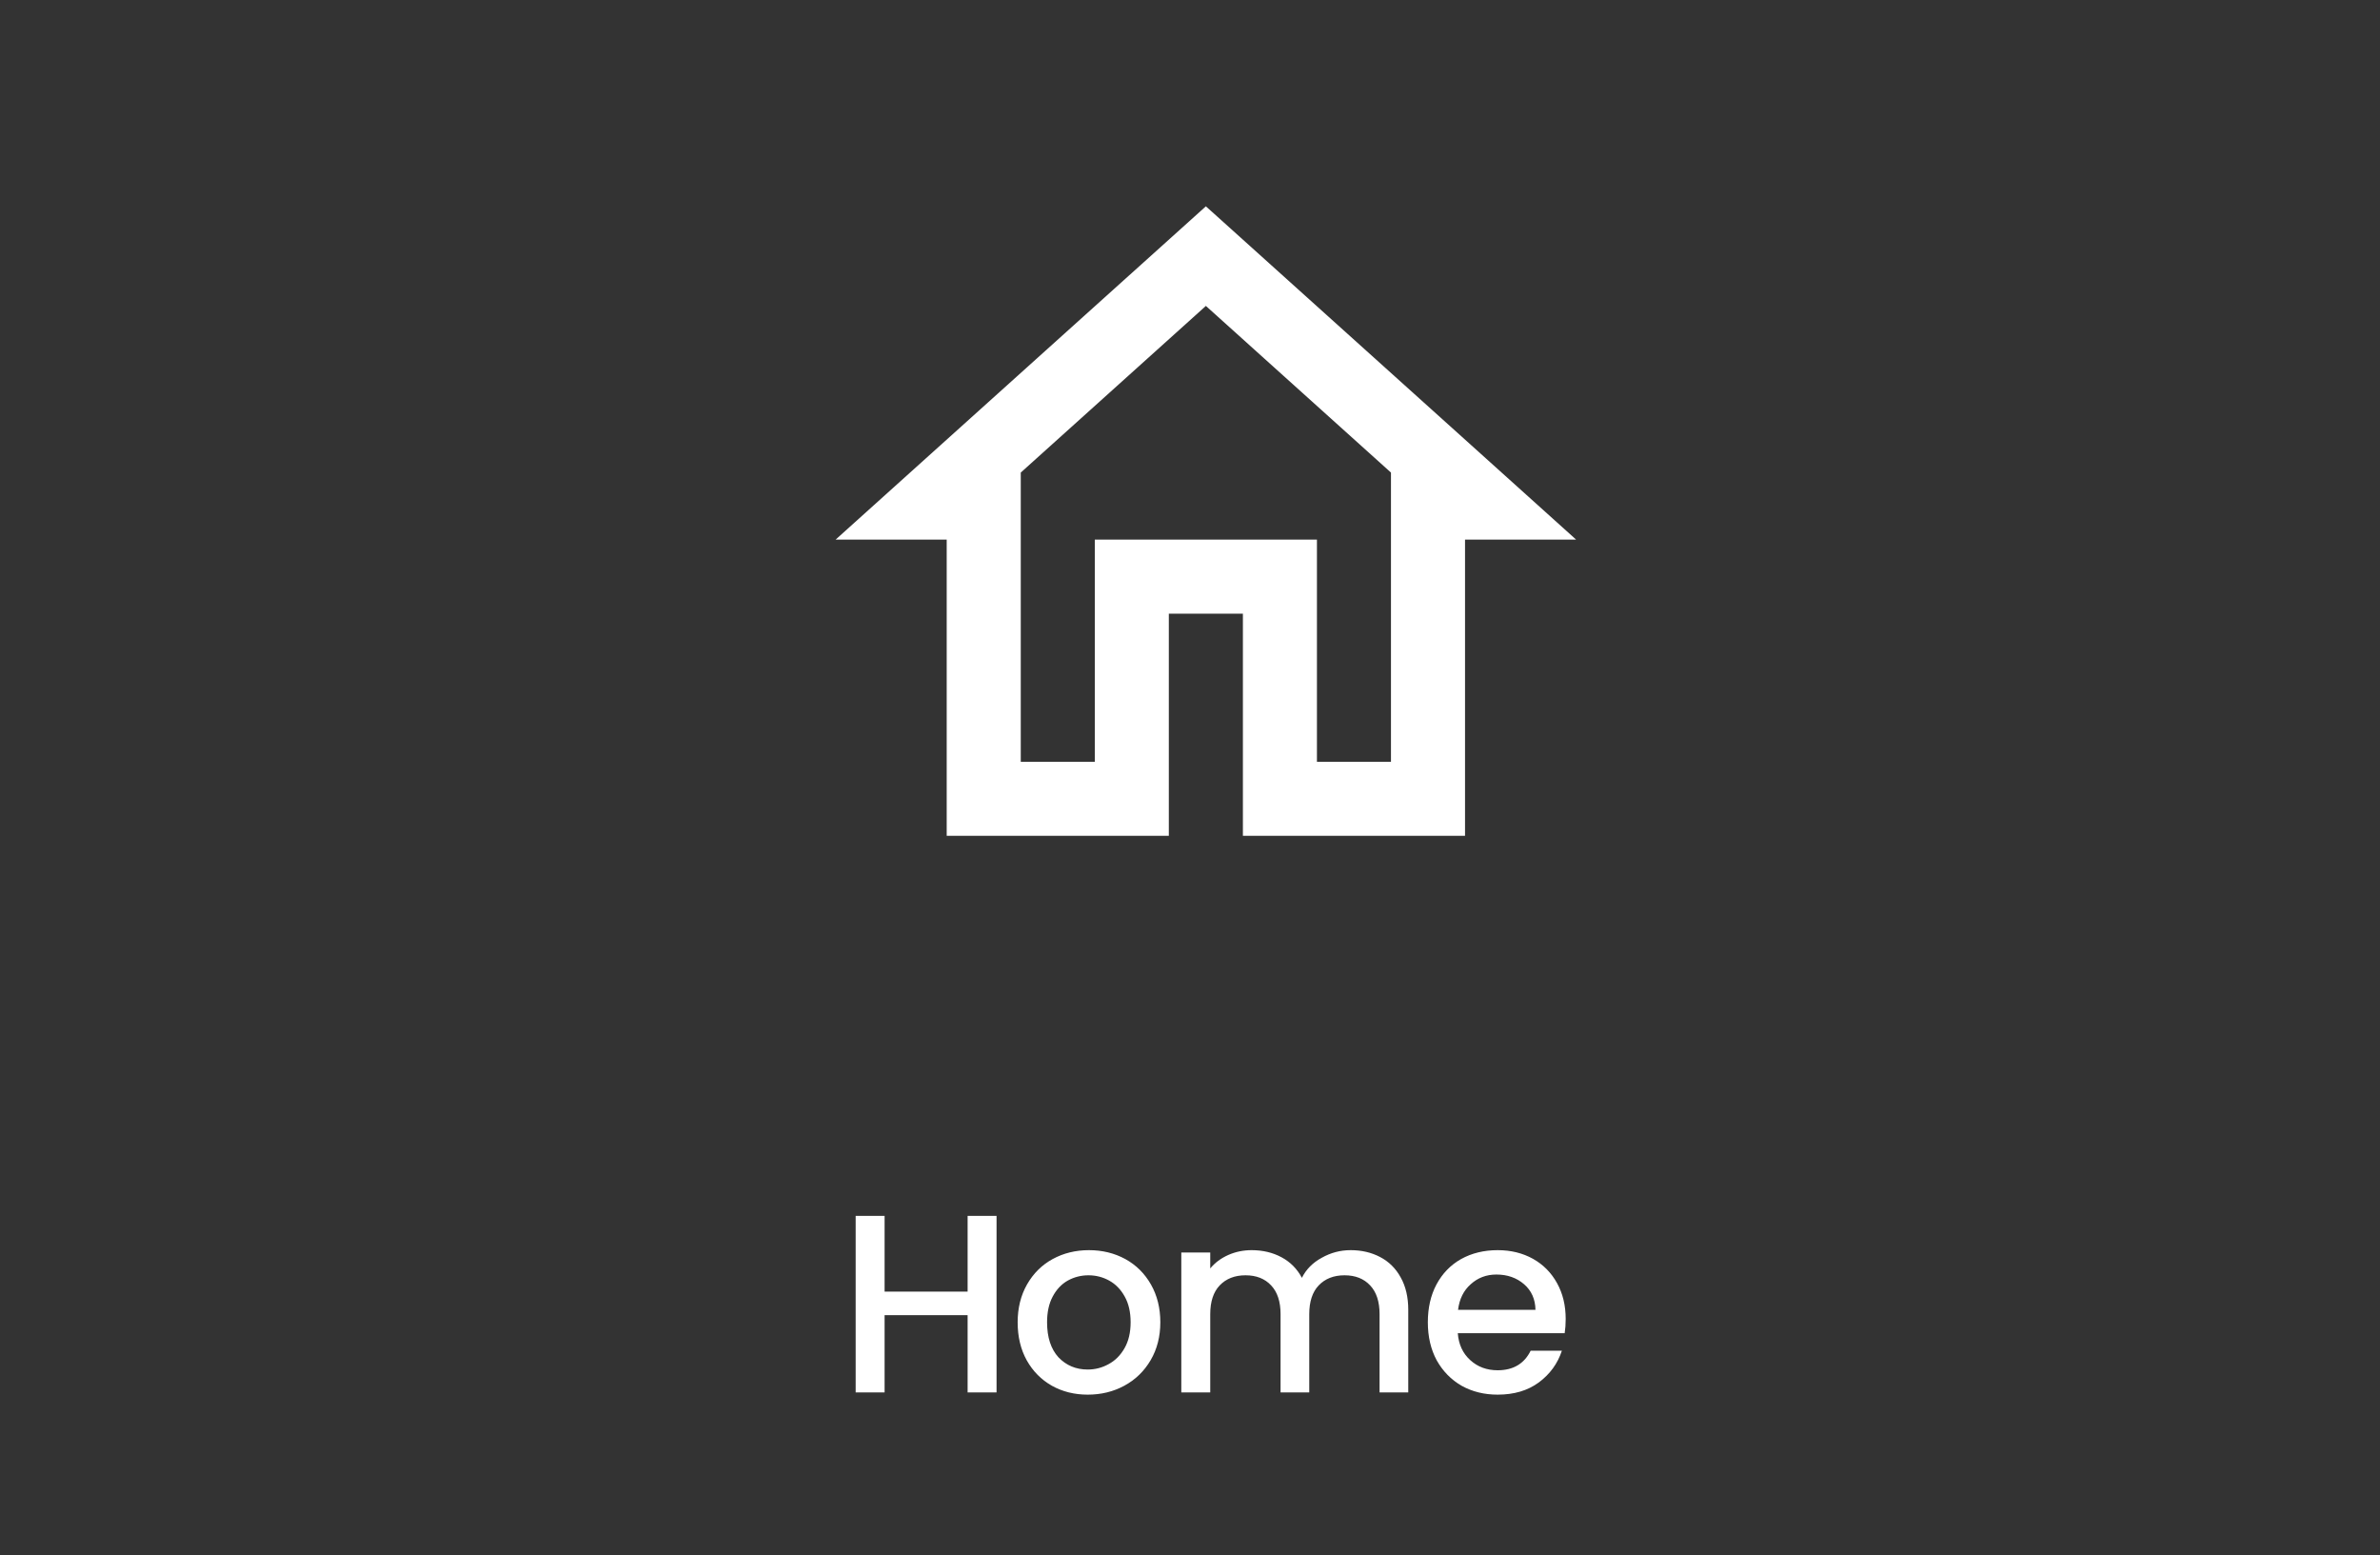 <svg width="75" height="49" viewBox="0 0 75 49" fill="none" xmlns="http://www.w3.org/2000/svg">
<rect x="0" y="0" width="75" height="49" fill="#333333" stroke="none"/>
<path d="M38 9.638L43.833 14.888V24H41.5V17H34.5V24H32.167V14.888L38 9.638ZM38 6.5L26.333 17H29.833V26.333H36.833V19.333H39.167V26.333H46.167V17H49.667" fill="white"/>
<path d="M31.404 38.306V43.867H30.492V41.434H27.876V43.867H26.964V38.306H27.876V40.691H30.492V38.306H31.404ZM34.276 43.938C33.861 43.938 33.484 43.845 33.148 43.658C32.812 43.467 32.548 43.2 32.356 42.858C32.164 42.512 32.069 42.112 32.069 41.658C32.069 41.211 32.167 40.813 32.364 40.467C32.562 40.12 32.831 39.853 33.172 39.666C33.514 39.48 33.895 39.386 34.316 39.386C34.738 39.386 35.119 39.48 35.461 39.666C35.802 39.853 36.071 40.12 36.269 40.467C36.466 40.813 36.565 41.211 36.565 41.658C36.565 42.106 36.463 42.504 36.261 42.85C36.058 43.197 35.781 43.467 35.428 43.658C35.082 43.845 34.698 43.938 34.276 43.938ZM34.276 43.147C34.511 43.147 34.73 43.09 34.932 42.978C35.141 42.867 35.309 42.699 35.437 42.474C35.565 42.251 35.629 41.978 35.629 41.658C35.629 41.339 35.567 41.069 35.444 40.85C35.322 40.627 35.159 40.459 34.956 40.346C34.754 40.234 34.535 40.178 34.3 40.178C34.066 40.178 33.847 40.234 33.645 40.346C33.447 40.459 33.29 40.627 33.172 40.85C33.055 41.069 32.996 41.339 32.996 41.658C32.996 42.133 33.117 42.501 33.356 42.763C33.602 43.019 33.908 43.147 34.276 43.147ZM42.562 39.386C42.909 39.386 43.218 39.459 43.49 39.602C43.767 39.746 43.983 39.96 44.138 40.242C44.298 40.525 44.378 40.867 44.378 41.267V43.867H43.474V41.403C43.474 41.008 43.375 40.706 43.178 40.498C42.981 40.285 42.711 40.178 42.37 40.178C42.029 40.178 41.757 40.285 41.554 40.498C41.357 40.706 41.258 41.008 41.258 41.403V43.867H40.354V41.403C40.354 41.008 40.255 40.706 40.058 40.498C39.861 40.285 39.591 40.178 39.25 40.178C38.909 40.178 38.637 40.285 38.434 40.498C38.237 40.706 38.138 41.008 38.138 41.403V43.867H37.226V39.459H38.138V39.962C38.287 39.781 38.477 39.64 38.706 39.538C38.935 39.437 39.181 39.386 39.442 39.386C39.794 39.386 40.109 39.461 40.386 39.611C40.663 39.76 40.877 39.976 41.026 40.258C41.159 39.992 41.367 39.781 41.65 39.627C41.933 39.467 42.237 39.386 42.562 39.386ZM49.339 41.554C49.339 41.72 49.328 41.869 49.307 42.002H45.939C45.965 42.355 46.096 42.637 46.331 42.85C46.565 43.064 46.853 43.17 47.195 43.17C47.685 43.17 48.032 42.965 48.235 42.554H49.219C49.085 42.96 48.843 43.293 48.491 43.554C48.144 43.81 47.712 43.938 47.195 43.938C46.773 43.938 46.395 43.845 46.059 43.658C45.728 43.467 45.467 43.2 45.275 42.858C45.088 42.512 44.995 42.112 44.995 41.658C44.995 41.205 45.085 40.808 45.267 40.467C45.453 40.12 45.712 39.853 46.043 39.666C46.379 39.48 46.763 39.386 47.195 39.386C47.611 39.386 47.981 39.477 48.307 39.658C48.632 39.84 48.885 40.096 49.067 40.426C49.248 40.752 49.339 41.128 49.339 41.554ZM48.387 41.267C48.381 40.931 48.261 40.661 48.027 40.459C47.792 40.256 47.501 40.154 47.155 40.154C46.84 40.154 46.571 40.256 46.347 40.459C46.123 40.656 45.989 40.925 45.947 41.267H48.387Z" fill="white"/>
</svg>
